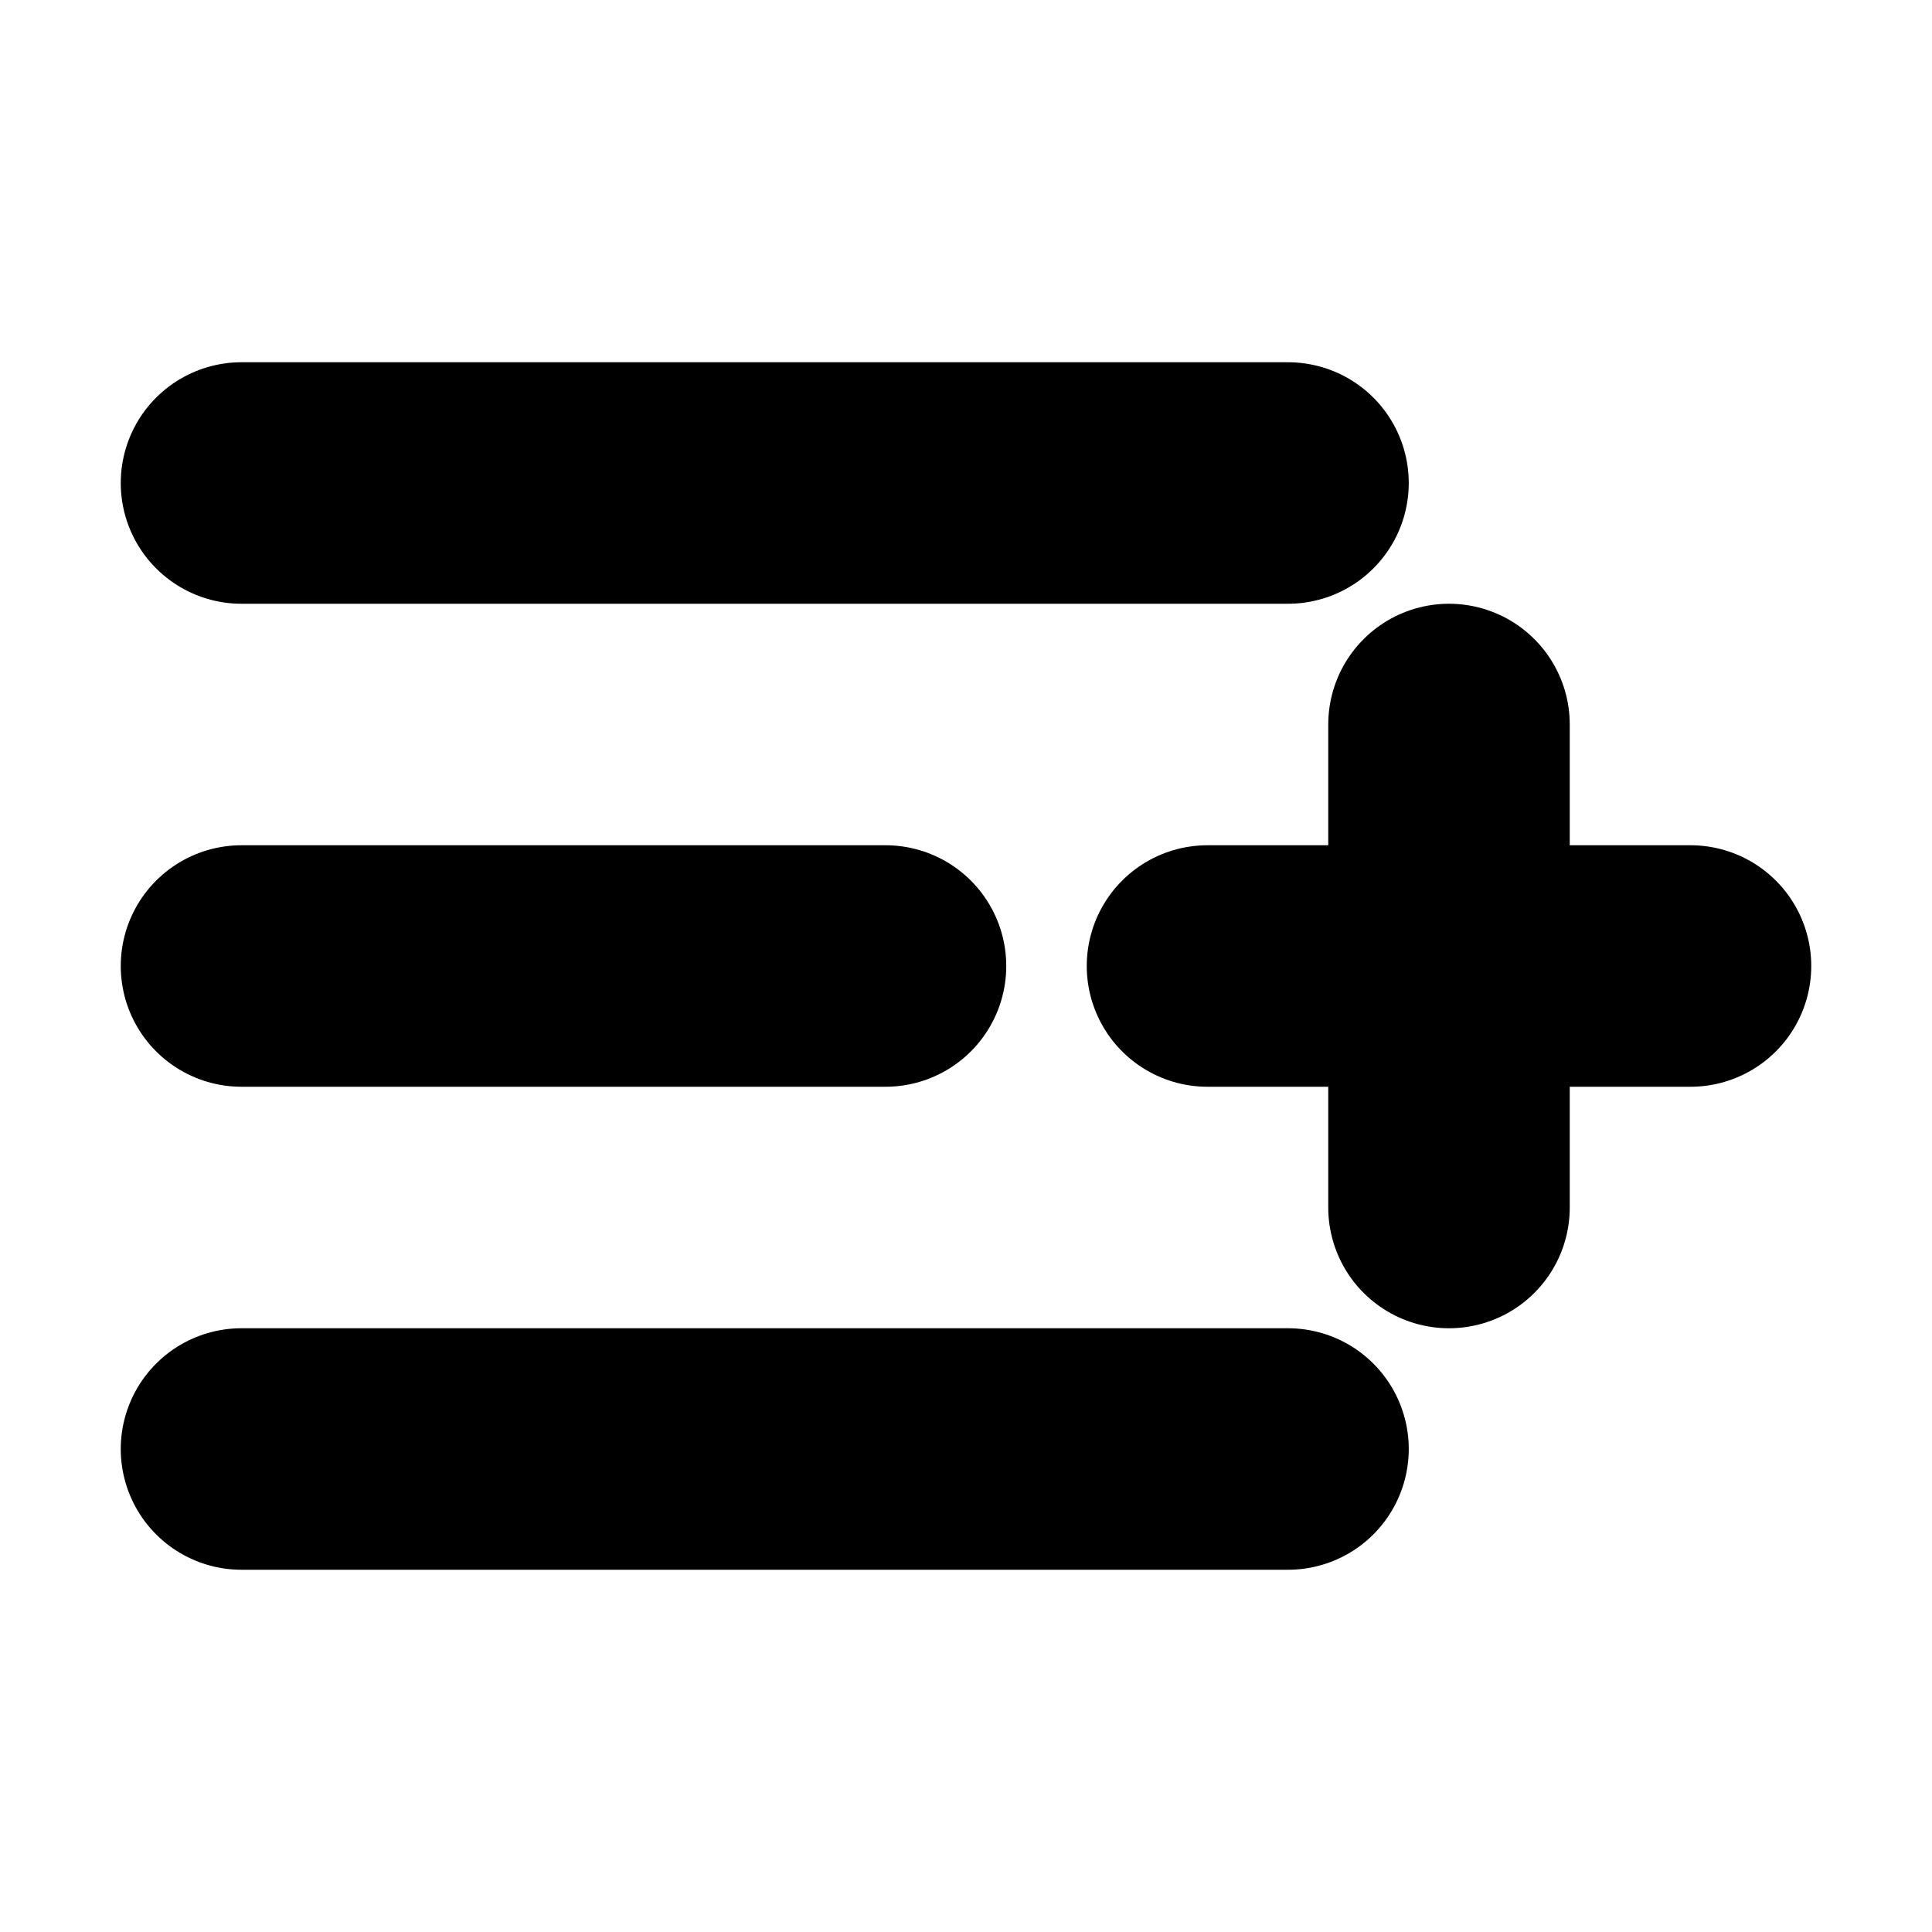 <!-- @license lucide-static v0.394.0 - ISC -->
<svg
    xmlns="http://www.w3.org/2000/svg"
    class="lucide lucide-list-plus"
    width="24"
    height="24"
    viewBox="0 0 24 24"
    fill="none"
    stroke="currentColor"
    stroke-width="3"
    stroke-linecap="round"
    stroke-linejoin="round"
>
    <path d="M11 12H3" />
    <path d="M16 6H3" />
    <path d="M16 18H3" />
    <path d="M18 9v6" />
    <path d="M21 12h-6" />
</svg>

